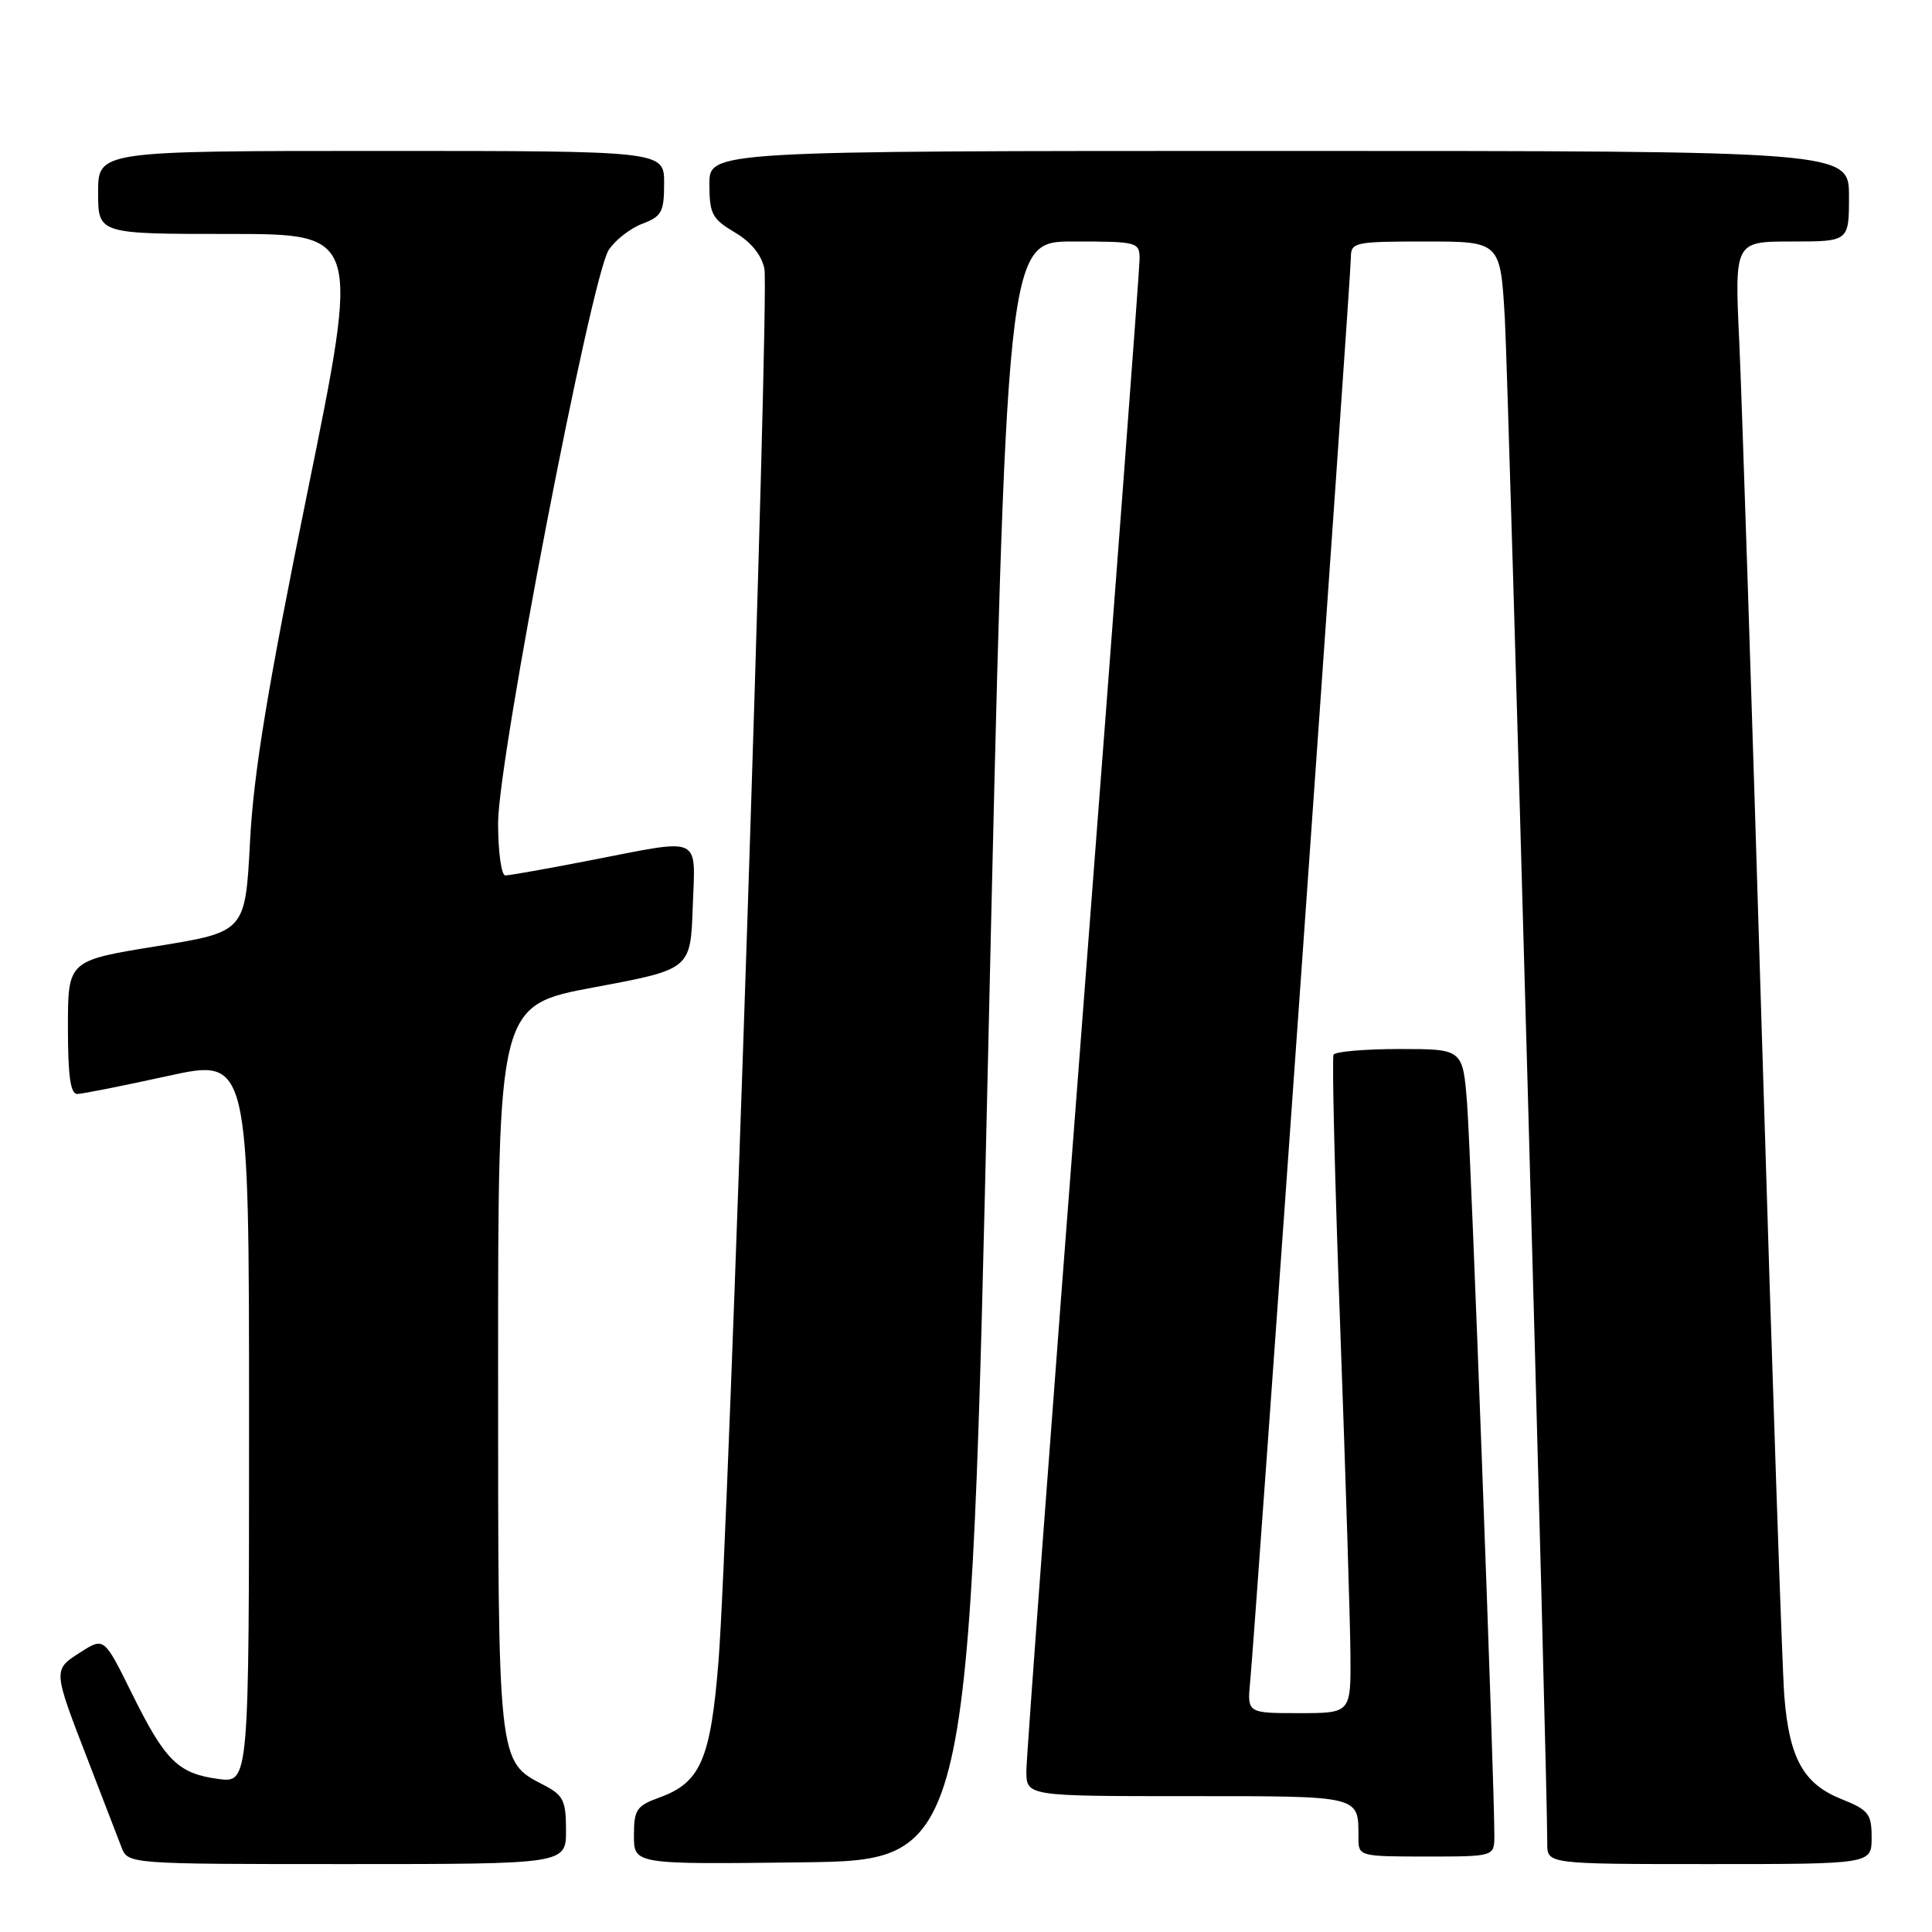 <?xml version="1.0" encoding="UTF-8" standalone="no"?>
<!DOCTYPE svg PUBLIC "-//W3C//DTD SVG 1.1//EN" "http://www.w3.org/Graphics/SVG/1.1/DTD/svg11.dtd" >
<svg xmlns="http://www.w3.org/2000/svg" xmlns:xlink="http://www.w3.org/1999/xlink" version="1.1" viewBox="0 0 256 256">
 <g >
 <path fill="currentColor"
d=" M 75.00 242.53 C 75.00 238.57 74.65 237.87 72.02 236.51 C 65.95 233.37 66.00 233.81 66.00 181.15 C 66.00 133.20 66.00 133.20 78.75 130.82 C 91.50 128.44 91.50 128.44 91.79 120.22 C 92.13 110.57 93.25 111.08 78.21 114.00 C 72.56 115.10 67.50 116.00 66.96 116.00 C 66.43 116.00 66.00 112.87 66.00 109.05 C 66.00 100.60 78.34 36.66 80.66 33.12 C 81.51 31.82 83.51 30.25 85.11 29.65 C 87.68 28.68 88.00 28.08 88.00 24.28 C 88.00 20.00 88.00 20.00 50.50 20.00 C 13.00 20.00 13.00 20.00 13.00 25.50 C 13.00 31.00 13.00 31.00 30.36 31.00 C 47.71 31.00 47.71 31.00 40.73 65.25 C 35.45 91.17 33.60 102.42 33.13 111.49 C 32.50 123.48 32.50 123.48 20.75 125.38 C 9.00 127.28 9.00 127.28 9.00 136.14 C 9.00 142.58 9.34 144.99 10.25 144.96 C 10.94 144.94 16.34 143.87 22.25 142.57 C 33.00 140.21 33.00 140.21 33.00 188.24 C 33.00 236.26 33.00 236.26 28.92 235.72 C 23.59 235.00 21.89 233.32 17.47 224.38 C 13.79 216.93 13.79 216.93 10.65 218.94 C 6.99 221.28 6.99 221.18 11.67 233.28 C 13.63 238.35 15.62 243.51 16.09 244.75 C 16.95 247.00 16.95 247.00 45.98 247.00 C 75.00 247.00 75.00 247.00 75.00 242.53 Z  M 130.94 139.25 C 133.38 32.00 133.38 32.00 142.19 32.00 C 150.77 32.00 151.00 32.06 151.00 34.35 C 151.00 35.64 147.62 80.49 143.50 134.00 C 139.38 187.51 136.00 232.81 136.00 234.65 C 136.00 238.00 136.00 238.00 157.39 238.00 C 180.58 238.00 180.00 237.86 180.00 243.58 C 180.00 245.96 180.15 246.00 189.00 246.00 C 198.00 246.00 198.00 246.00 198.01 243.25 C 198.04 236.83 194.91 152.87 194.40 146.25 C 193.83 139.00 193.83 139.00 185.47 139.00 C 180.88 139.00 176.93 139.34 176.70 139.75 C 176.48 140.16 176.87 156.47 177.59 176.00 C 178.30 195.53 178.91 214.99 178.94 219.25 C 179.00 227.00 179.00 227.00 172.12 227.00 C 165.25 227.00 165.25 227.00 165.66 222.75 C 166.29 216.32 179.00 36.56 179.00 34.12 C 179.00 32.10 179.48 32.00 188.90 32.00 C 198.81 32.00 198.81 32.00 199.40 42.25 C 199.90 51.10 205.07 236.72 205.02 244.25 C 205.00 247.00 205.00 247.00 226.50 247.00 C 248.00 247.00 248.00 247.00 248.00 243.49 C 248.00 240.33 247.60 239.83 243.96 238.37 C 238.96 236.37 237.08 232.96 236.43 224.72 C 236.15 221.30 234.84 182.50 233.50 138.50 C 232.17 94.50 230.80 52.54 230.46 45.25 C 229.84 32.00 229.84 32.00 237.42 32.00 C 245.00 32.00 245.00 32.00 245.00 26.00 C 245.00 20.00 245.00 20.00 169.50 20.00 C 94.00 20.00 94.00 20.00 94.00 24.40 C 94.00 28.34 94.36 29.01 97.36 30.79 C 99.53 32.07 100.92 33.79 101.29 35.63 C 101.96 39.02 96.55 203.25 95.21 220.06 C 94.17 233.10 92.83 236.21 87.40 238.17 C 84.34 239.28 84.00 239.78 84.00 243.22 C 84.00 247.04 84.00 247.04 106.25 246.77 C 128.50 246.50 128.50 246.50 130.94 139.25 Z "/>
</g>
</svg>